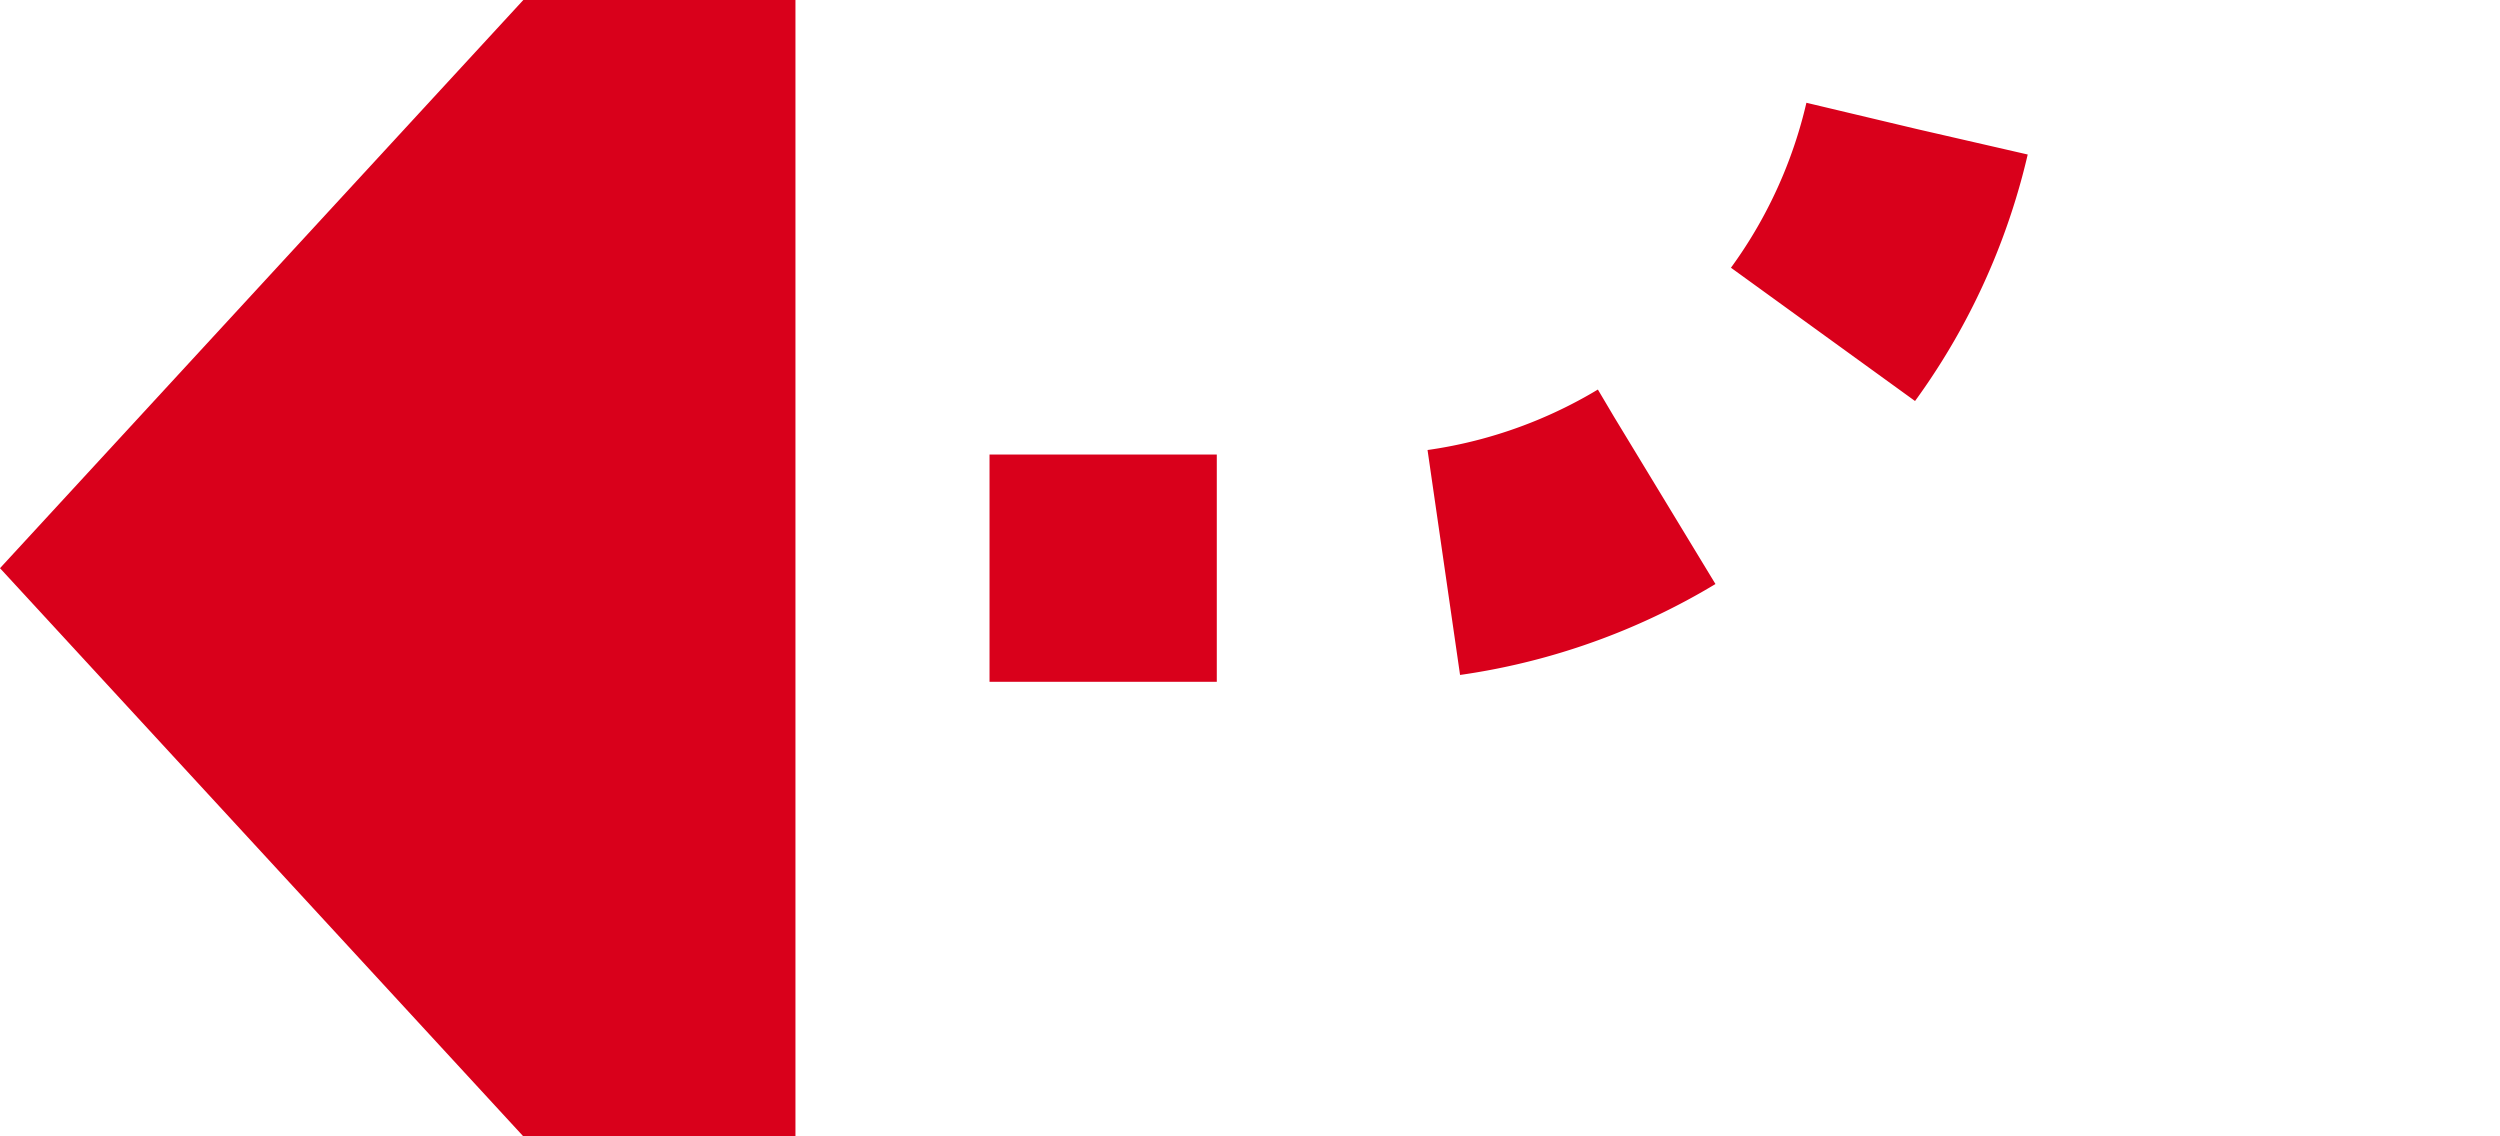﻿<?xml version="1.0" encoding="utf-8"?>
<svg version="1.1" xmlns:xlink="http://www.w3.org/1999/xlink" width="22px" height="10px" preserveAspectRatio="xMinYMid meet" viewBox="1513 645  22 8" xmlns="http://www.w3.org/2000/svg">
  <path d="M 1438 267  L 1525 267  A 5 5 0 0 1 1530 272 L 1530 644  A 5 5 0 0 1 1525 649 L 1519 649  " stroke-width="2" stroke-dasharray="2,2" stroke="#d9001b" fill="none" />
  <path d="M 1520 641.4  L 1513 649  L 1520 656.6  L 1520 641.4  Z " fill-rule="nonzero" fill="#d9001b" stroke="none" />
</svg>